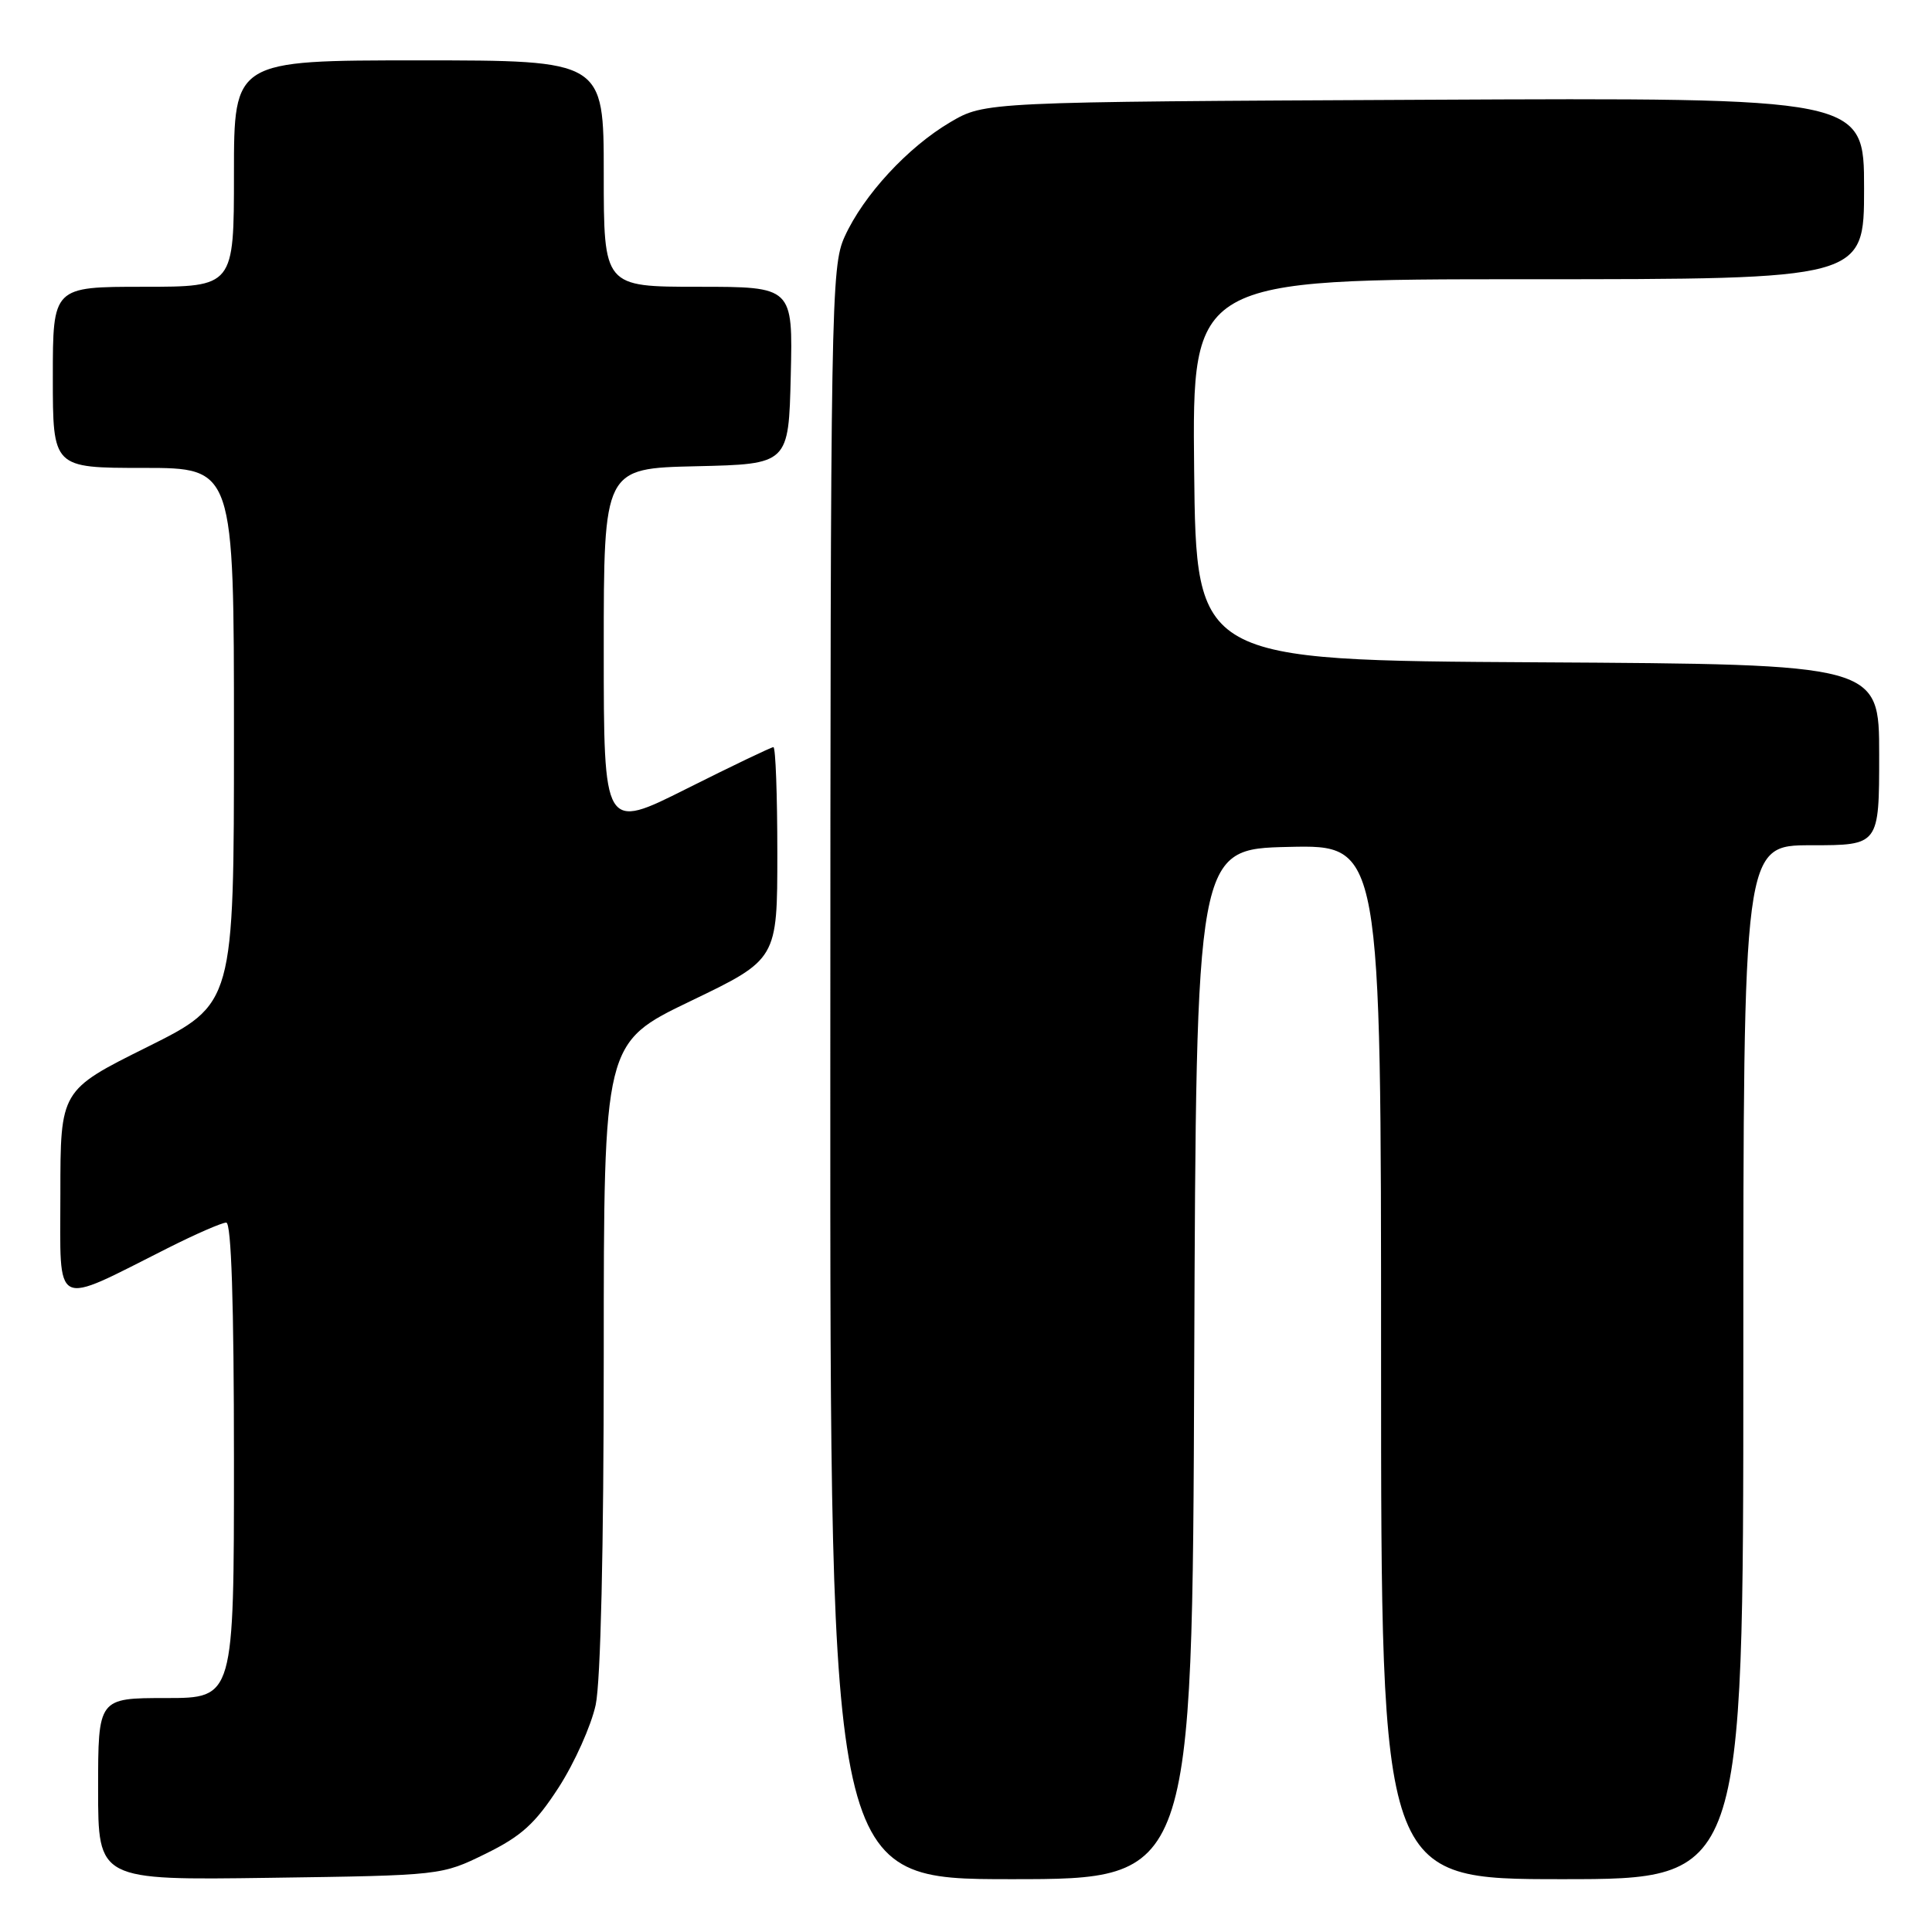 <?xml version="1.0" encoding="UTF-8" standalone="no"?>
<!DOCTYPE svg PUBLIC "-//W3C//DTD SVG 1.1//EN" "http://www.w3.org/Graphics/SVG/1.1/DTD/svg11.dtd" >
<svg xmlns="http://www.w3.org/2000/svg" xmlns:xlink="http://www.w3.org/1999/xlink" version="1.1" viewBox="0 0 256 256">
 <g >
 <path fill="currentColor"
d=" M 64.35 245.63 C 69.11 243.29 70.92 241.64 74.03 236.84 C 76.13 233.58 78.33 228.67 78.93 225.91 C 79.59 222.80 80.00 205.25 80.00 179.54 C 80.00 138.18 80.00 138.18 91.50 132.65 C 103.00 127.12 103.00 127.12 103.00 113.06 C 103.00 105.33 102.77 99.00 102.48 99.00 C 102.20 99.00 97.02 101.48 90.98 104.51 C 80.00 110.02 80.00 110.02 80.00 86.04 C 80.00 62.06 80.00 62.06 92.25 61.78 C 104.50 61.50 104.50 61.50 104.78 49.75 C 105.06 38.00 105.06 38.00 92.53 38.00 C 80.00 38.00 80.00 38.00 80.00 23.00 C 80.00 8.00 80.00 8.00 55.50 8.00 C 31.00 8.00 31.00 8.00 31.00 23.00 C 31.00 38.00 31.00 38.00 19.00 38.00 C 7.00 38.00 7.00 38.00 7.00 50.00 C 7.00 62.00 7.00 62.00 19.00 62.00 C 31.00 62.00 31.00 62.00 31.00 97.51 C 31.00 133.01 31.00 133.01 19.50 138.74 C 8.00 144.46 8.00 144.46 8.00 158.18 C 8.00 173.70 6.85 173.12 22.23 165.38 C 25.92 163.52 29.41 162.00 29.98 162.00 C 30.65 162.00 31.00 172.66 31.00 193.50 C 31.00 225.00 31.00 225.00 22.00 225.00 C 13.00 225.00 13.00 225.00 13.00 237.07 C 13.00 249.14 13.00 249.14 35.75 248.82 C 58.49 248.50 58.50 248.50 64.35 245.63 Z  M 158.24 180.75 C 158.50 112.50 158.50 112.50 170.75 112.22 C 183.00 111.94 183.00 111.94 183.00 180.47 C 183.00 249.00 183.00 249.00 207.00 249.00 C 231.00 249.00 231.00 249.00 231.00 180.50 C 231.00 112.00 231.00 112.00 240.00 112.00 C 249.00 112.00 249.00 112.00 249.00 100.01 C 249.00 88.02 249.00 88.02 203.75 87.76 C 158.50 87.50 158.50 87.50 158.23 62.25 C 157.97 37.00 157.97 37.00 202.48 37.00 C 247.00 37.00 247.00 37.00 247.00 24.97 C 247.00 12.94 247.00 12.94 188.75 13.22 C 130.50 13.50 130.50 13.50 125.92 16.19 C 120.28 19.51 114.42 25.86 111.92 31.36 C 110.12 35.33 110.04 39.96 110.02 142.25 C 110.00 249.00 110.00 249.00 133.99 249.00 C 157.99 249.00 157.99 249.00 158.24 180.75 Z "/>
</g>
</svg>